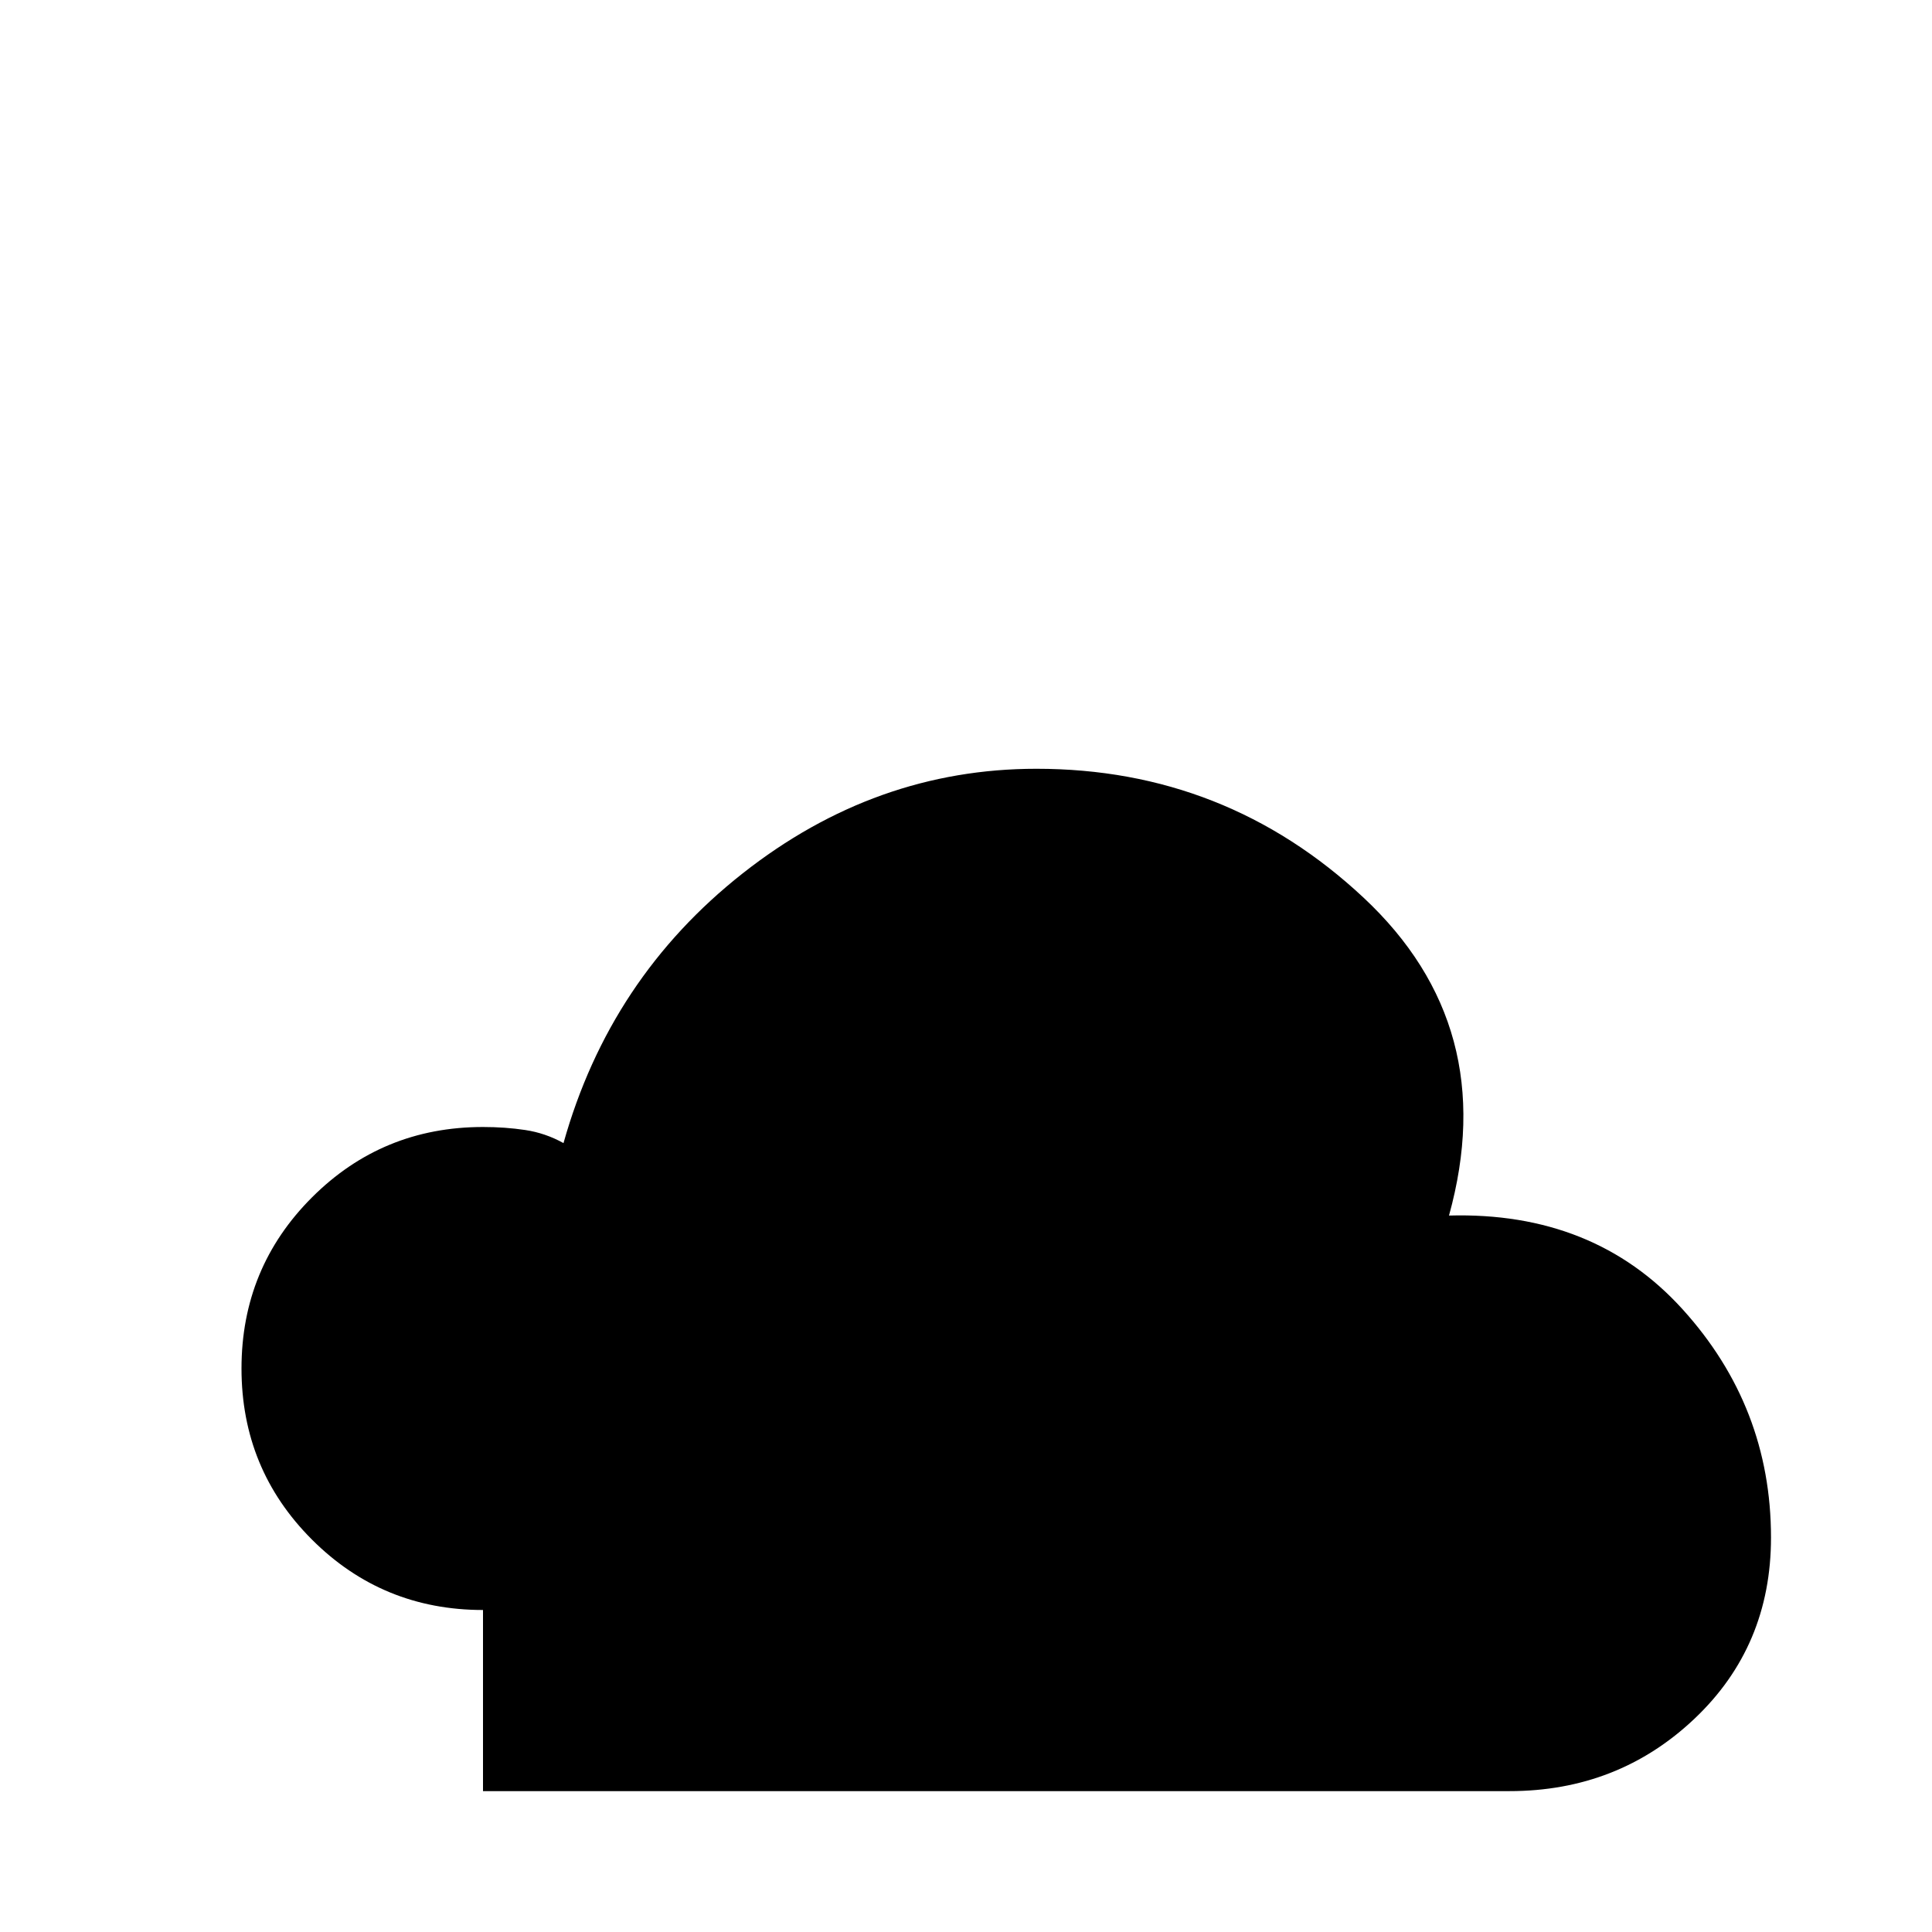 <svg xmlns="http://www.w3.org/2000/svg" height="24px" viewBox="0 -960 960 960" width="24px" fill="currentColor">
  <path d="M240-160q-50 0-85-35t-35-85q0-50 35-85t85-35q11 0 21 1.5t19 6.5q23-82 89-134t146-52q94 0 162.5 64T720-356q72-2 116 46.5T880-196q0 54-38 90t-92 36H240Z"/>
</svg>
